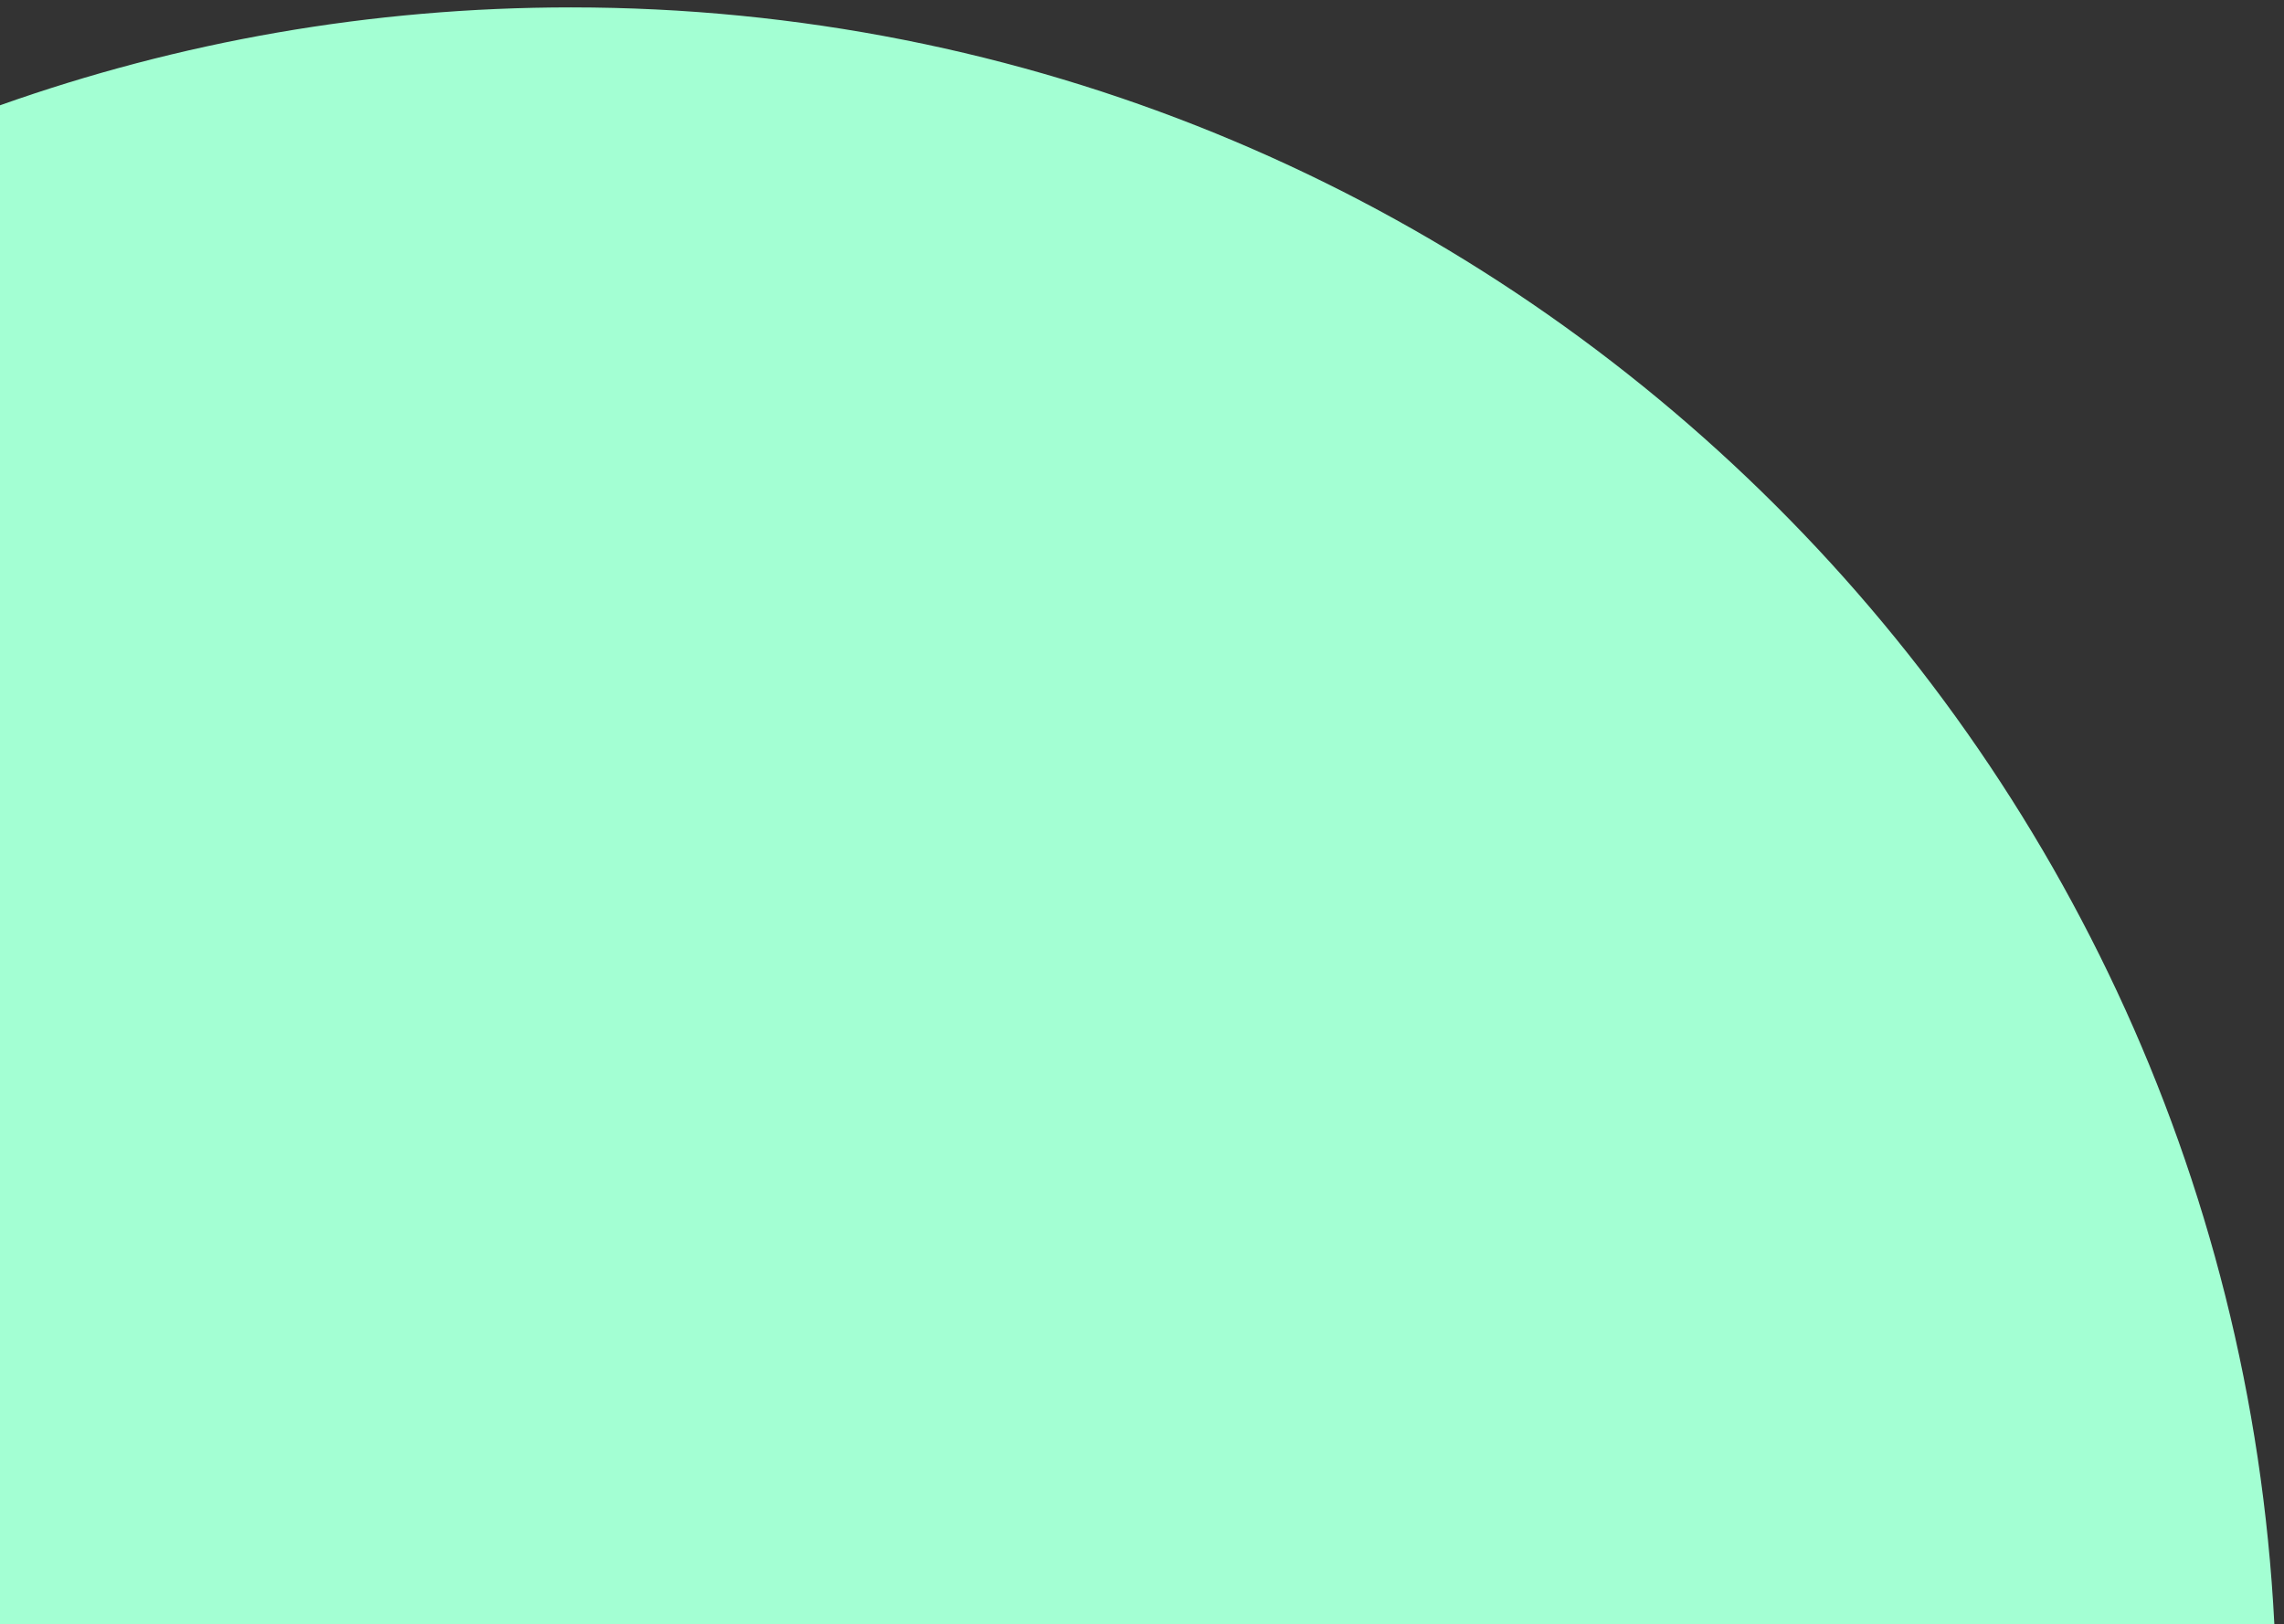 <svg width="142" height="101" viewBox="0 0 142 101" fill="none" xmlns="http://www.w3.org/2000/svg">
<rect x="0" y="0" width="142" height="101" fill="#333333" stroke="none"/>
<path fill-rule="evenodd" clip-rule="evenodd" d="M141.4 101H0V6.548C11.099 2.606 23.049 0.46 35.5 0.46C92.22 0.46 138.538 44.992 141.4 101Z" fill="#A3FFD3"/>
</svg>
